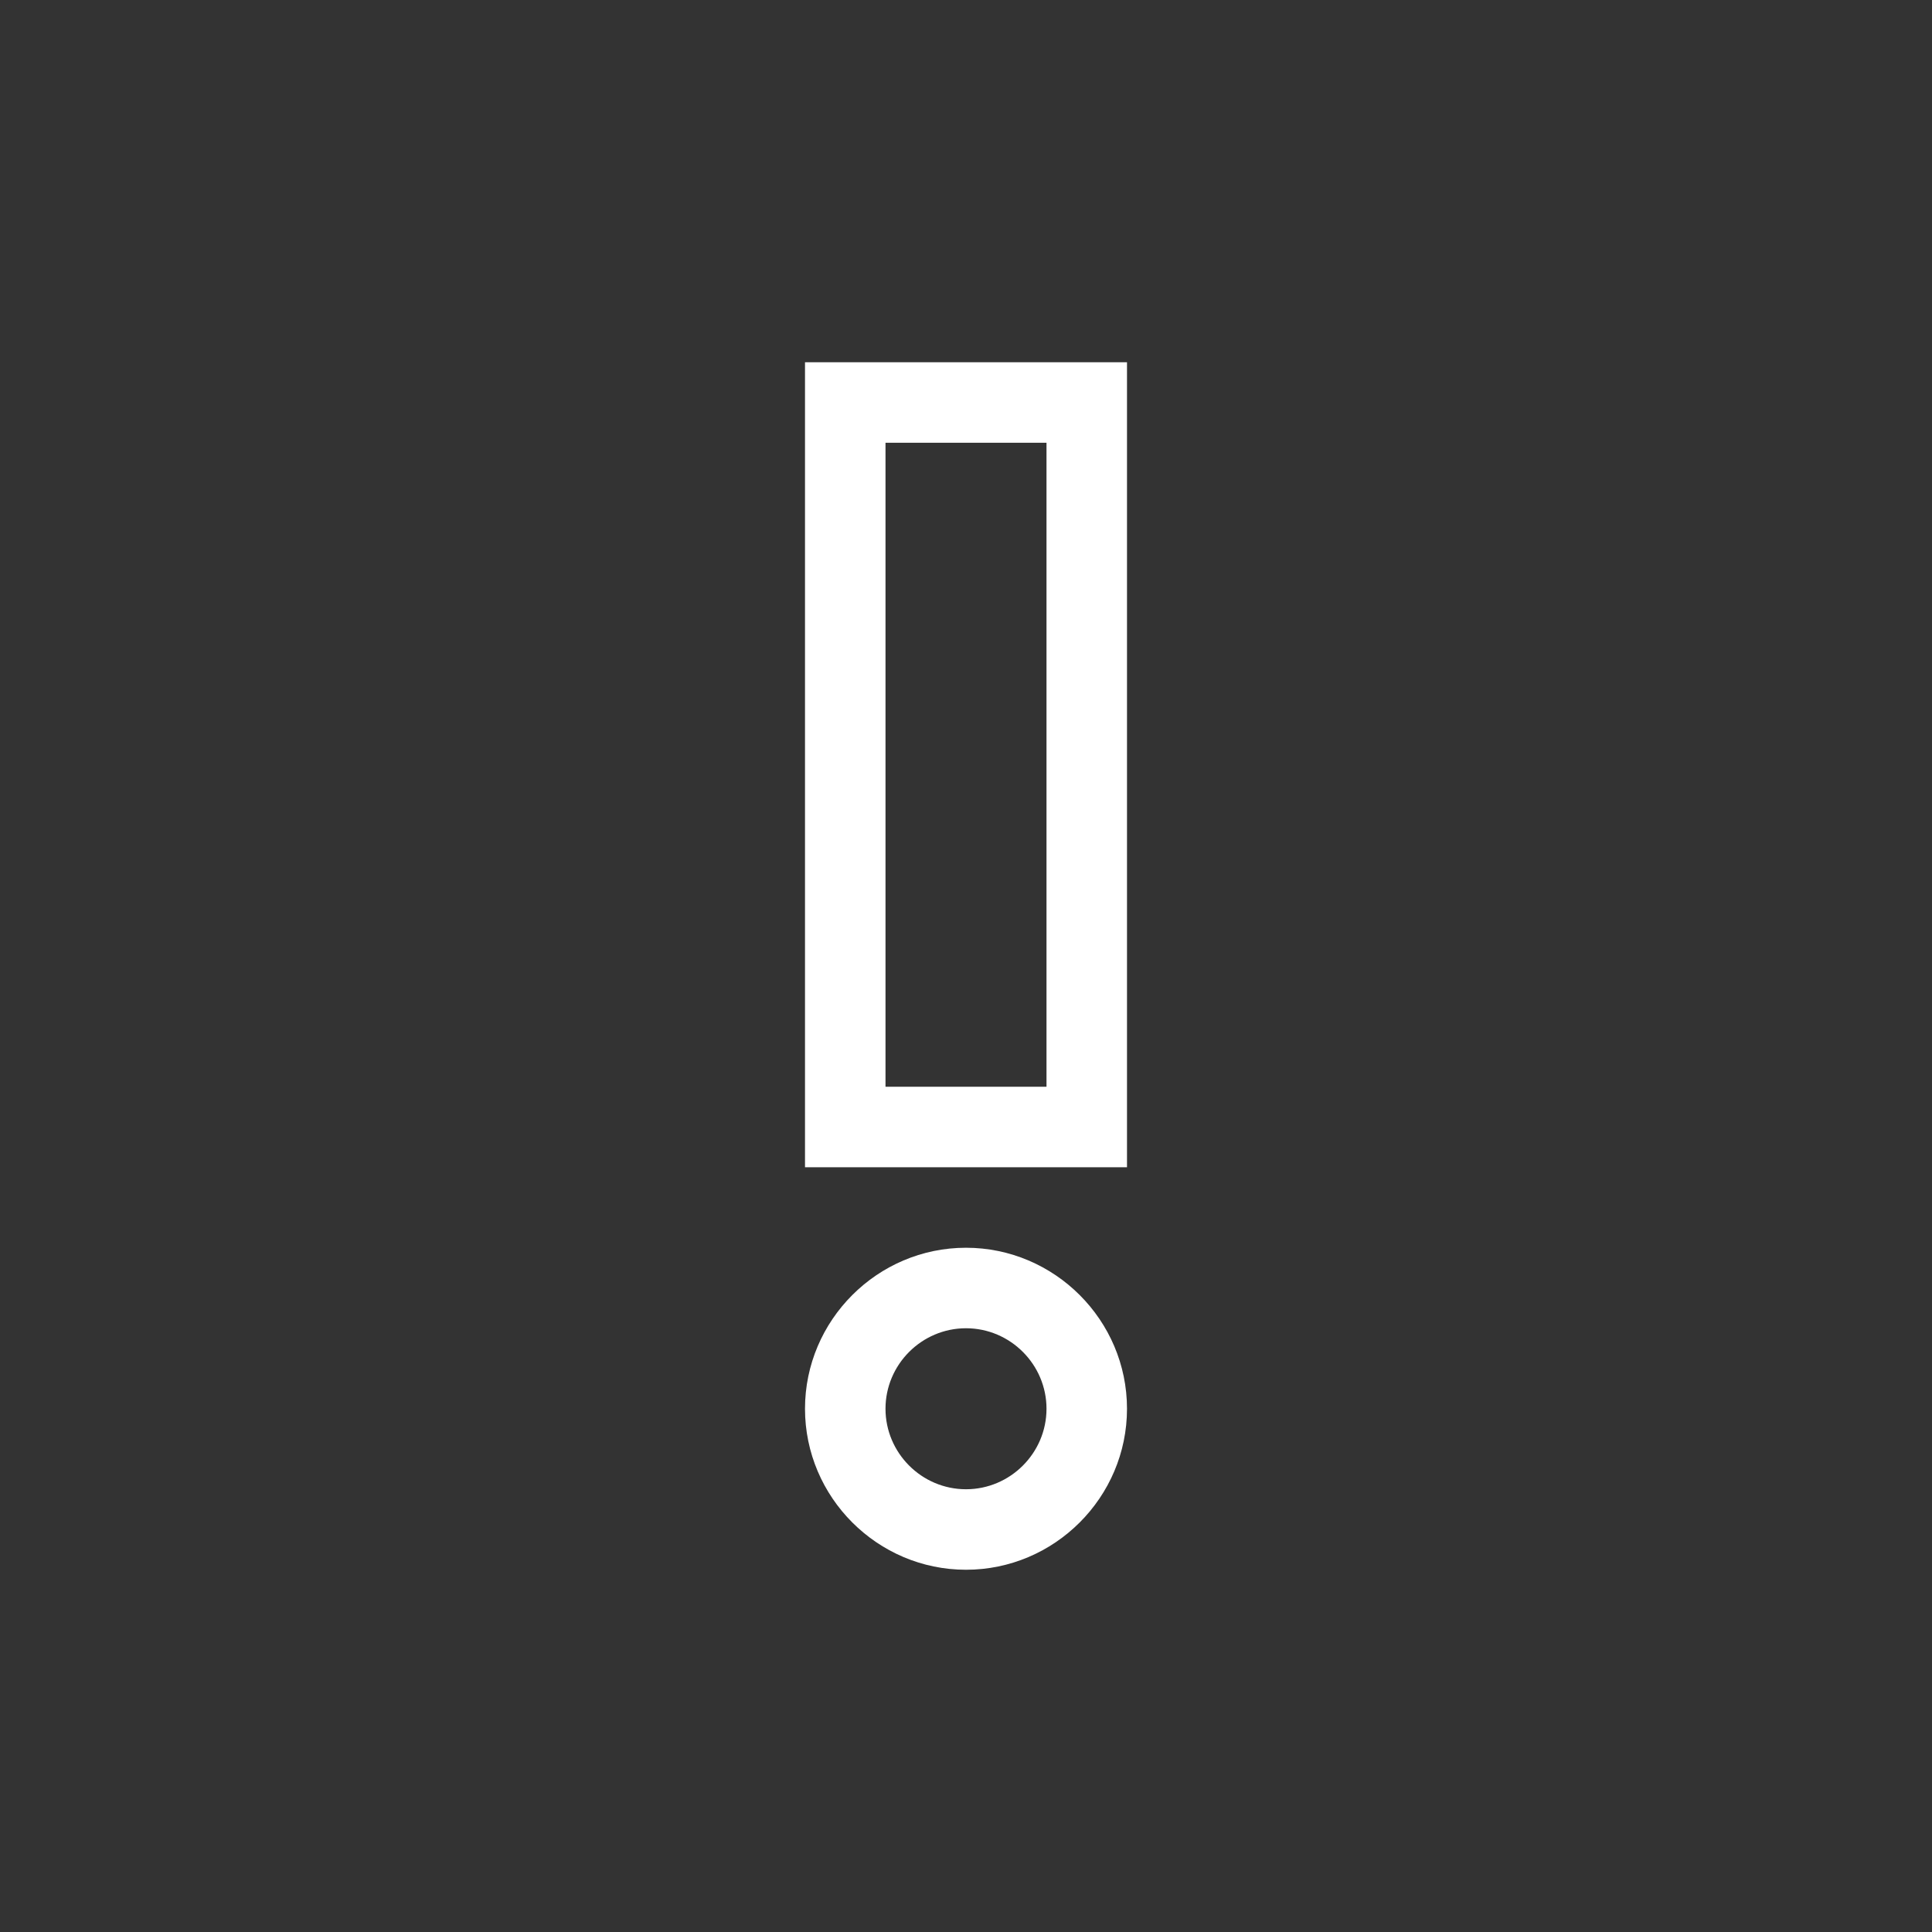 <svg width="24" height="24" viewBox="0 0 24 24" fill="none" xmlns="http://www.w3.org/2000/svg">
    <rect x="0" y="0" width="24" height="24" fill="#333333" stroke="none"/>
    <g clip-path="url(#clip0_2056_377)">
        <path d="M14 14.5H10V4.5H14V14.5ZM11 13.5H13V5.5H11V13.5Z" fill="white" />
        <path
            d="M12 19.5C10.9 19.5 10 18.6 10 17.5C10 16.4 10.9 15.5 12 15.5C13.1 15.5 14 16.4 14 17.5C14 18.6 13.1 19.5 12 19.5ZM12 16.5C11.45 16.5 11 16.95 11 17.5C11 18.05 11.45 18.5 12 18.5C12.55 18.5 13 18.05 13 17.5C13 16.95 12.55 16.5 12 16.5Z"
            fill="white" />
    </g>
    <defs>
        <clipPath id="clip0_2056_377">
            <rect width="24" height="24" fill="white" />
        </clipPath>
    </defs>
</svg>